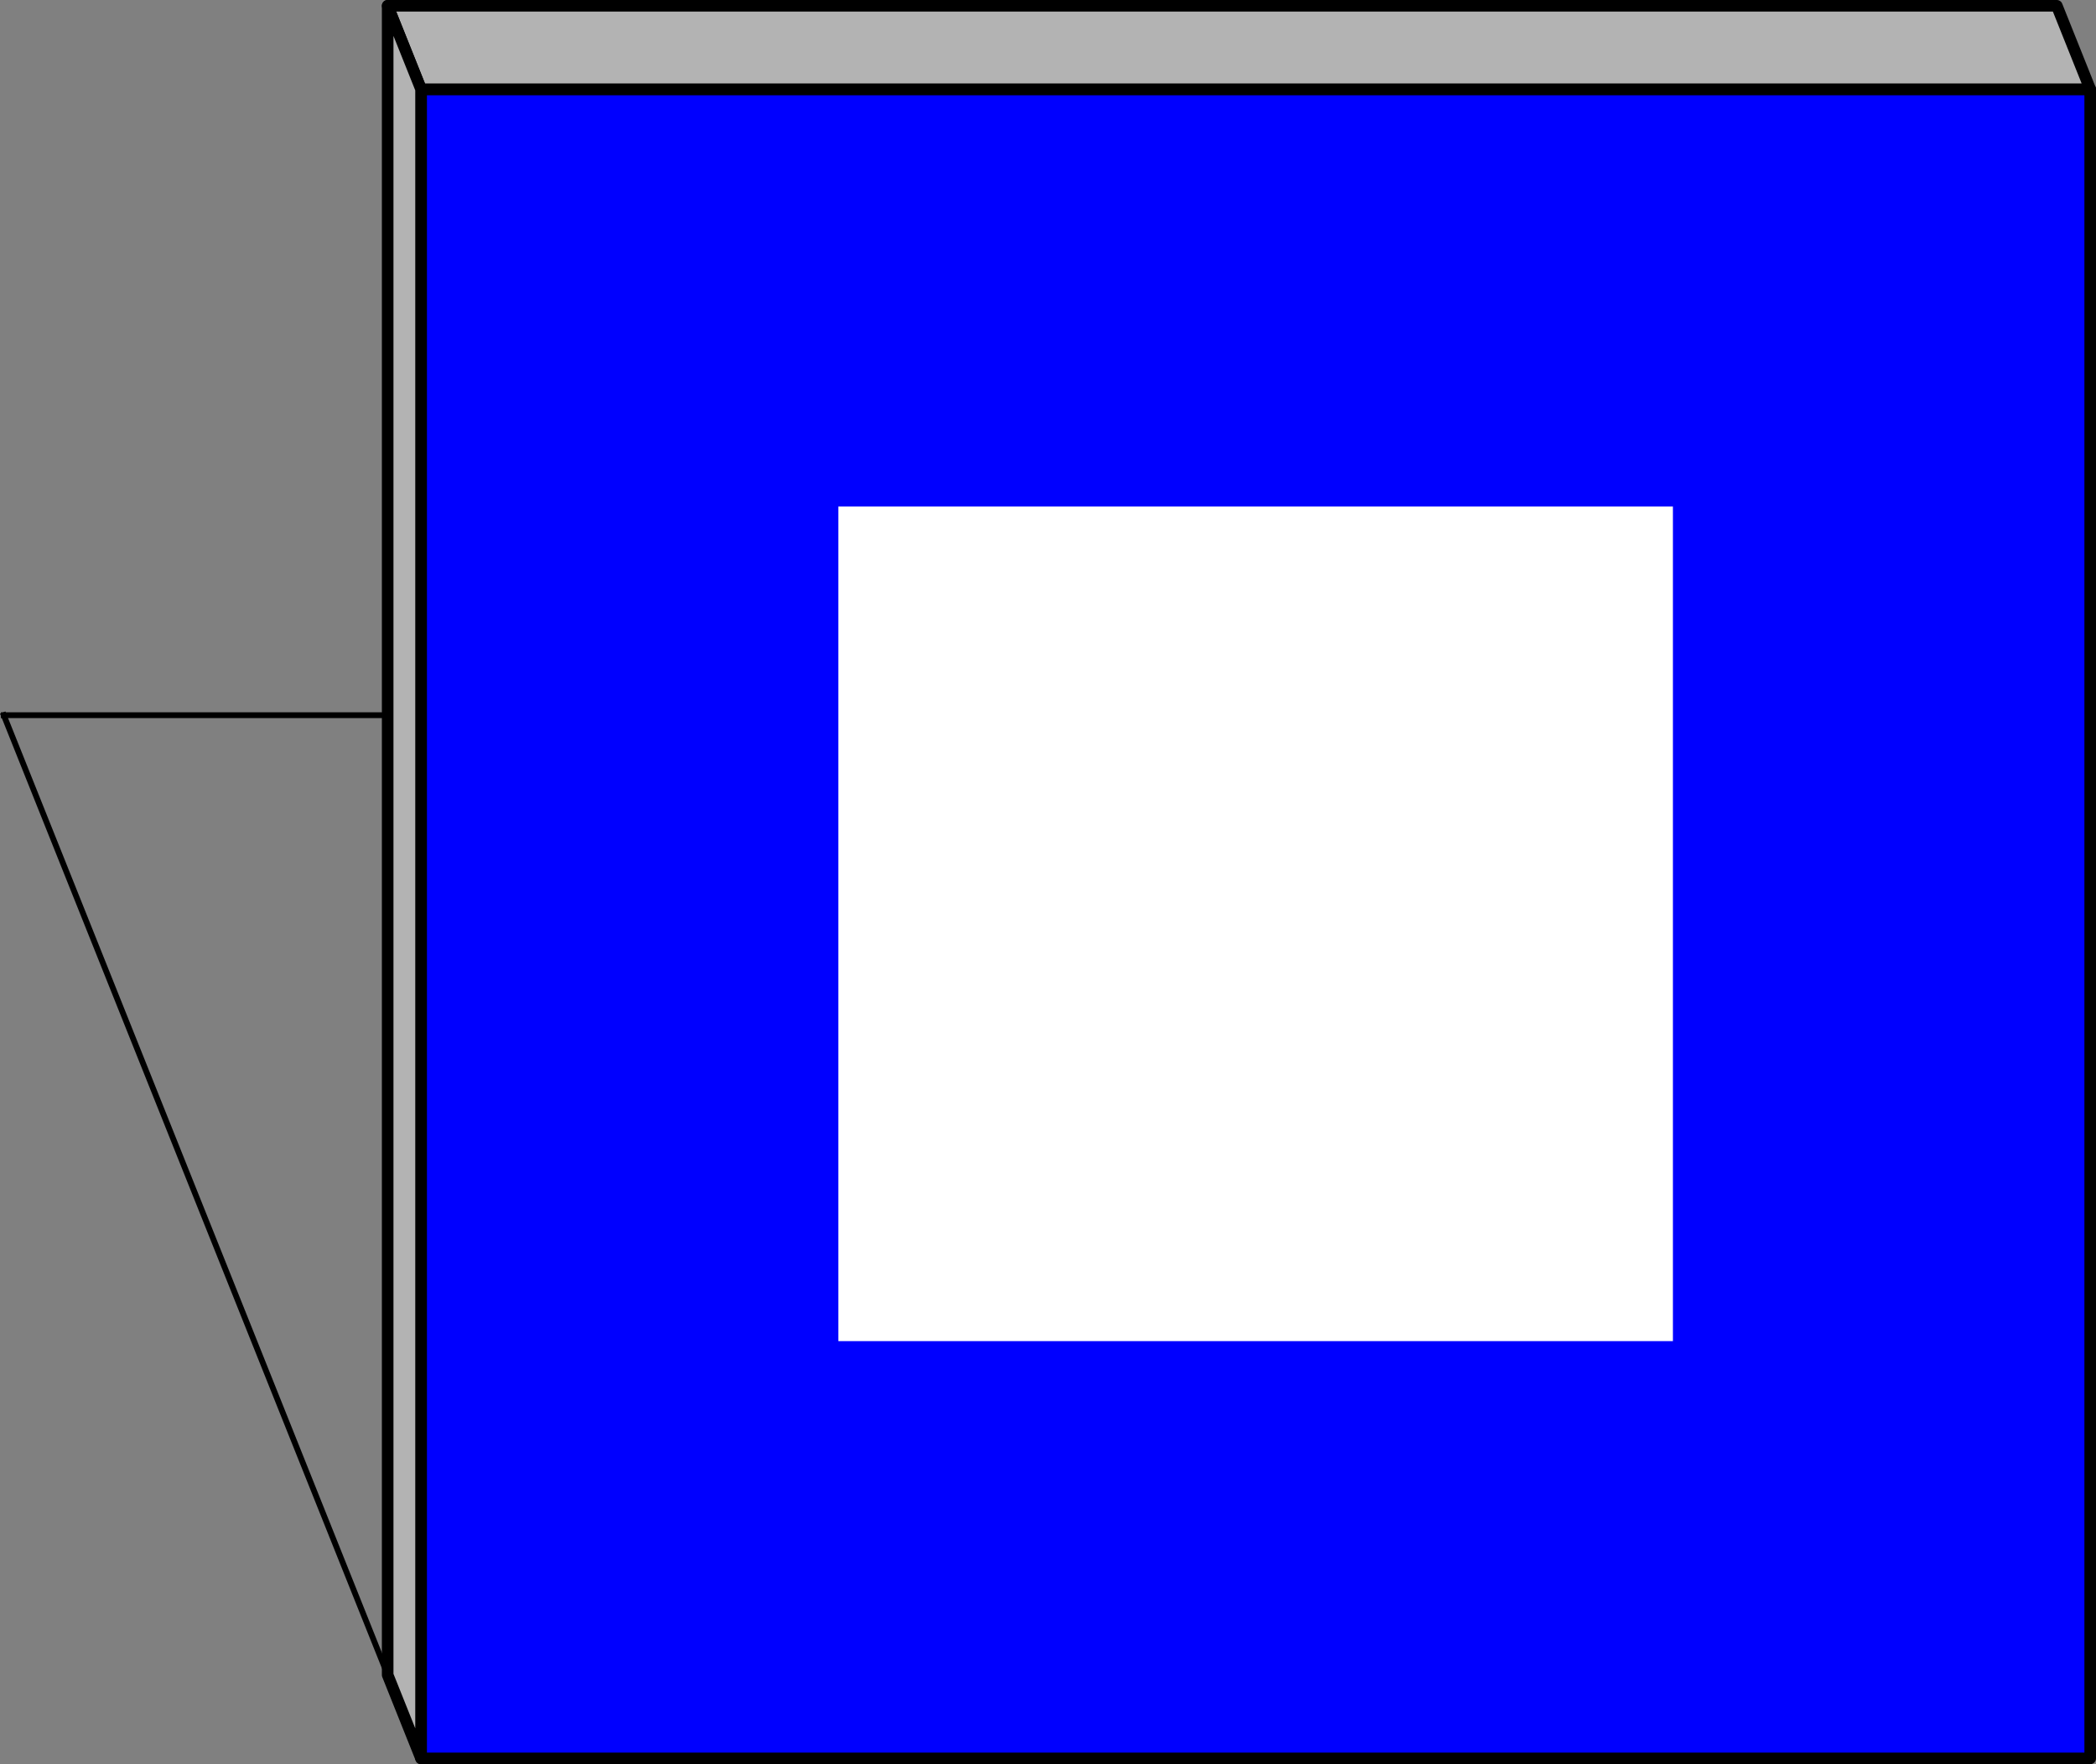 <?xml version="1.0" encoding="UTF-8"?>
<!-- Created with EazyDraw for Mac ( http://www.eazydraw.com/ ) -->

<svg
    version="1.1"
    xmlns:dc="http://purl.org/dc/elements/1.1/"
    xmlns:cc="http://creativecommons.org/ns#"
    xmlns:rdf="http://www.w3.org/1999/02/22-rdf-syntax-ns#"
    xmlns:svg="http://www.w3.org/2000/svg"
    xmlns:xlink="http://www.w3.org/1999/xlink"
    xmlns="http://www.w3.org/2000/svg"
    width="361.65"
    height="304.4"
    viewBox="0, 0, 361.65, 304.4"
    preserveAspectRatio="none"
    id="svg2">
   <rect x="0" y="0" width="361.65" height="304.4" fill="#808080" stroke="none"/>
   <defs
       id="defs_82779A07"/>
   <g
       id="layer_Paper"
       style="fill:#000000;fill-opacity:1;stroke:#000000;stroke-opacity:1;fill-rule:nonzero;stroke-linecap:square;stroke-linejoin:miter;stroke-width:5;stroke-miterlimit:10">
      <line
          style="fill:#FFFFFF;stroke-width:1"
          id="16C81D3E"
          x1="360.65"
          y1="303.4"
          x2="288.65"
          y2="123.4"/>
      <polygon
          style="fill:#0000FF;stroke-linecap:round;stroke-linejoin:round;stroke-width:2"
          id="7674103E"
          points="72.65,15.4 72.65,303.4 360.65,303.4 360.65,15.4"/>
      <line
          style="fill:#FFFFFF;stroke-width:1"
          id="43DCBB3E"
          x1="0.65"
          y1="123.4"
          x2="72.65"
          y2="303.4"/>
      <polygon
          style="fill:#FFFFFF;stroke:none"
          id="AD734F4E"
          points="144.65,231.4 288.65,231.4 288.65,87.4 144.65,87.4"/>
      <polygon
          style="fill:#B3B3B3;stroke-linecap:round;stroke-linejoin:round;stroke-width:2"
          id="D35B298E"
          points="72.65,15.4 360.65,15.4 354.89,1 66.89,1"/>
      <line
          style="fill:#B3B3B3;stroke-width:1"
          id="9A1F23CE"
          x1="0.65"
          y1="123.4"
          x2="72.65"
          y2="123.4"/>
      <polygon
          style="fill:#B3B3B3;stroke-linecap:round;stroke-linejoin:round;stroke-width:2"
          id="C9C2DDCE"
          points="66.89,1 66.89,289 72.65,303.4 72.65,15.4"/>
   </g>
</svg>
